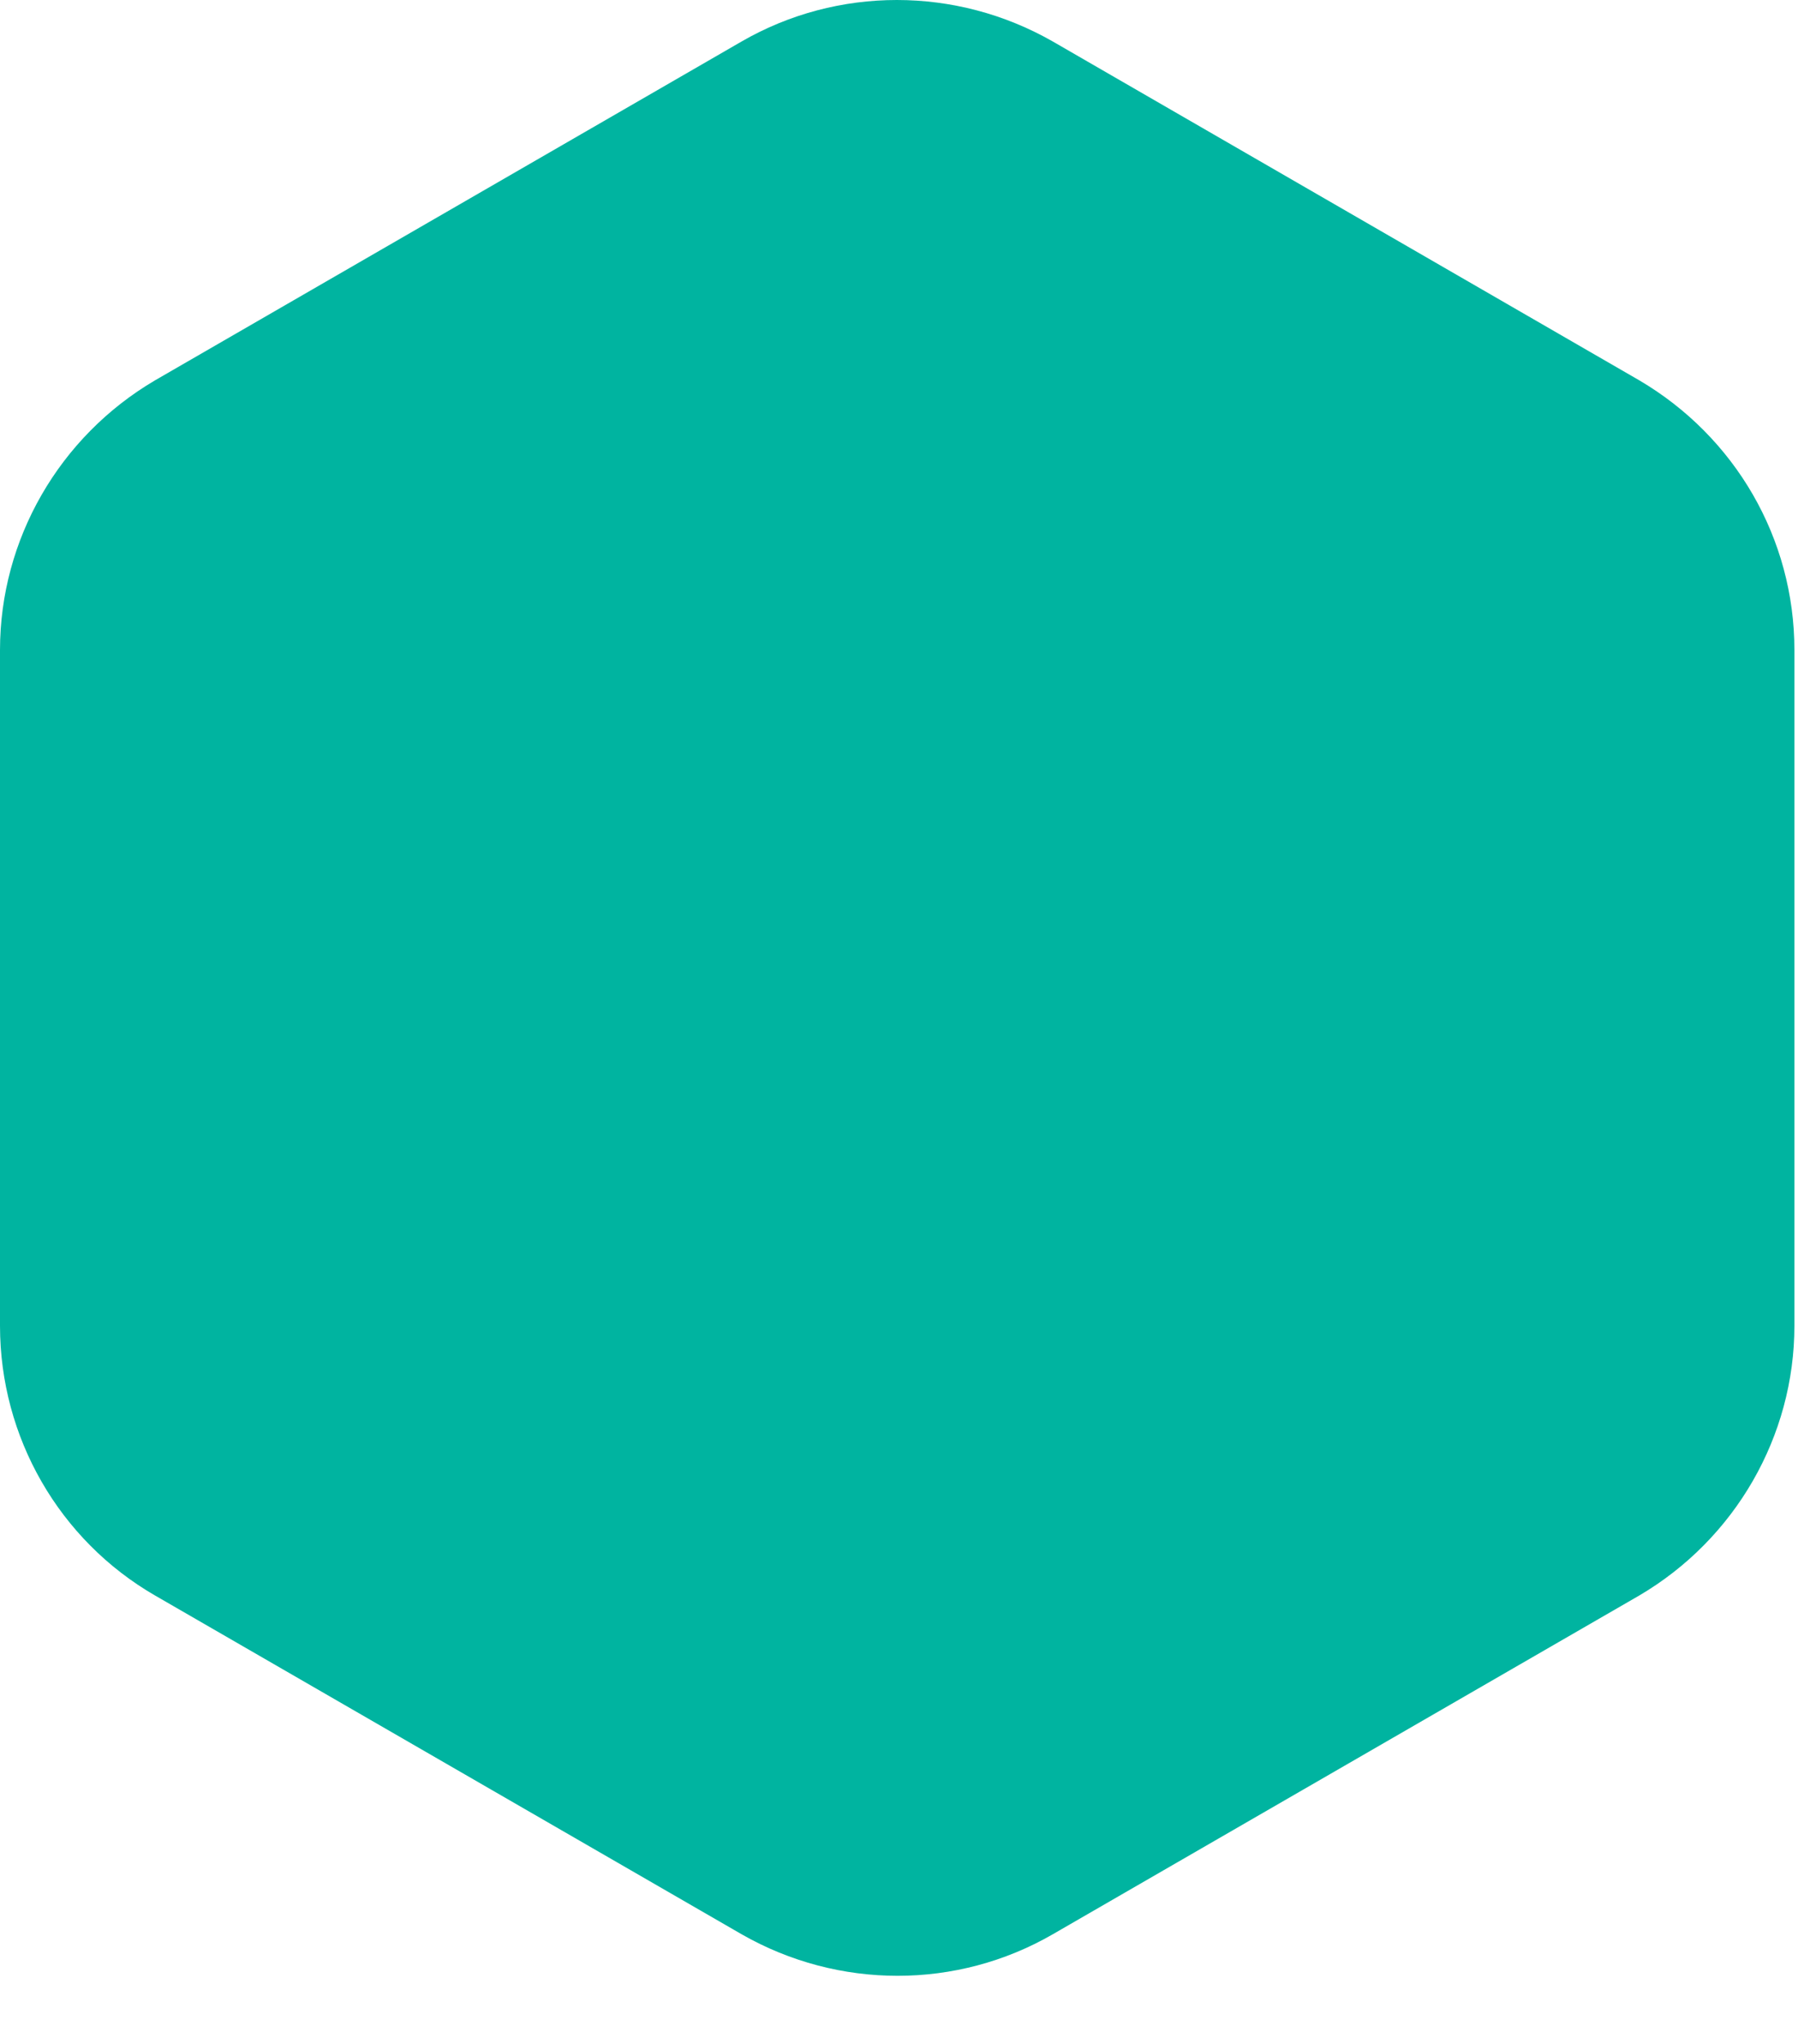 <svg width="22" height="25" viewBox="0 0 22 25" fill="none" xmlns="http://www.w3.org/2000/svg">
<path d="M21.956 7.951V16.216C21.956 17.569 21.23 18.826 20.058 19.515L12.881 23.659C11.709 24.336 10.259 24.336 9.075 23.659L1.897 19.515C0.725 18.838 0 17.581 0 16.216V7.951C0 6.598 0.725 5.341 1.897 4.652L9.075 0.507C10.247 -0.169 11.697 -0.169 12.881 0.507L20.058 4.652C21.23 5.341 21.956 6.585 21.956 7.951Z" fill="#00B4A0"/>
</svg>
